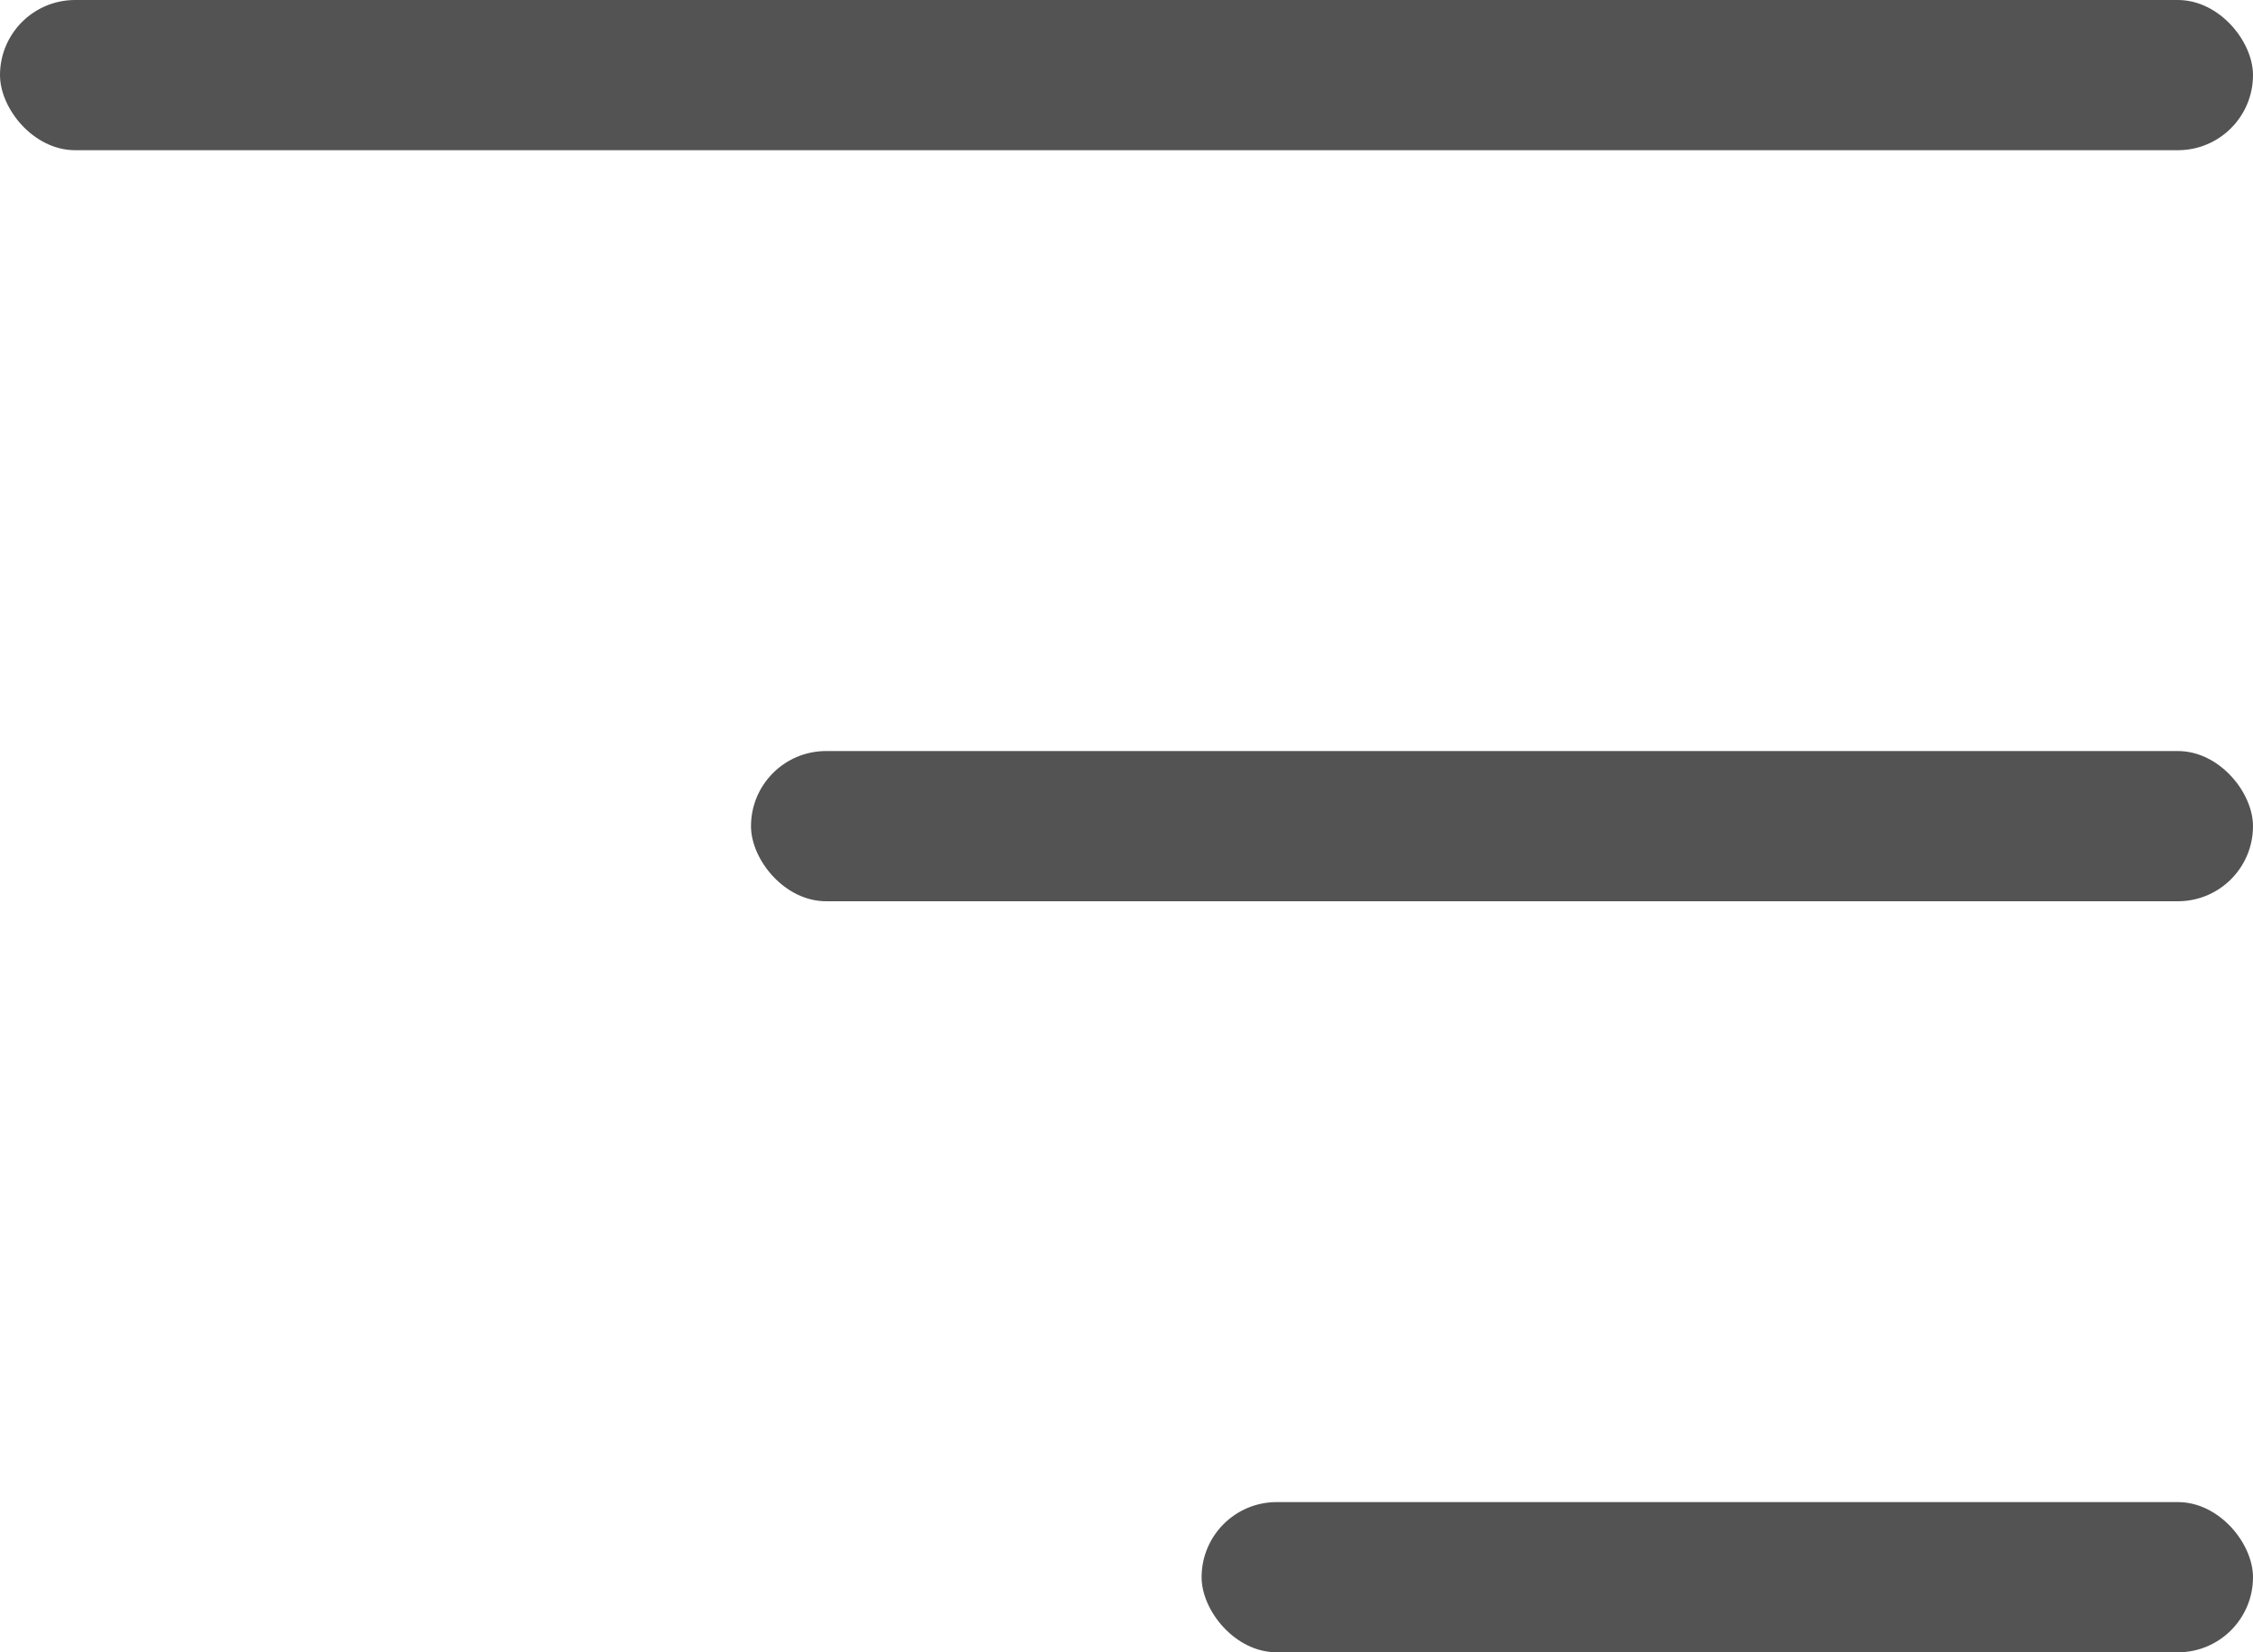 <?xml version="1.0" encoding="UTF-8"?>
<svg width="30px" height="22px" viewBox="0 0 30 22" version="1.1" xmlns="http://www.w3.org/2000/svg" xmlns:xlink="http://www.w3.org/1999/xlink">
    <!-- Generator: Sketch 50.2 (55047) - http://www.bohemiancoding.com/sketch -->
    <title>menu</title>
    <desc>Created with Sketch.</desc>
    <defs></defs>
    <g id="Page-1" stroke="none" stroke-width="1" fill="none" fill-rule="evenodd">
        <g id="design" transform="translate(-1690, -103)" fill="#535353">
            <g id="header" transform="translate(200, 100)">
                <g id="menu" transform="translate(1490, 3)">
                    <rect id="Rectangle" x="0" y="0" width="30" height="2" rx="1"></rect>
                    <rect id="Rectangle" x="10" y="10" width="20" height="2" rx="1"></rect>
                    <rect id="Rectangle-Copy" x="16" y="20" width="14" height="2" rx="1"></rect>
                </g>
            </g>
        </g>
    </g>
</svg>